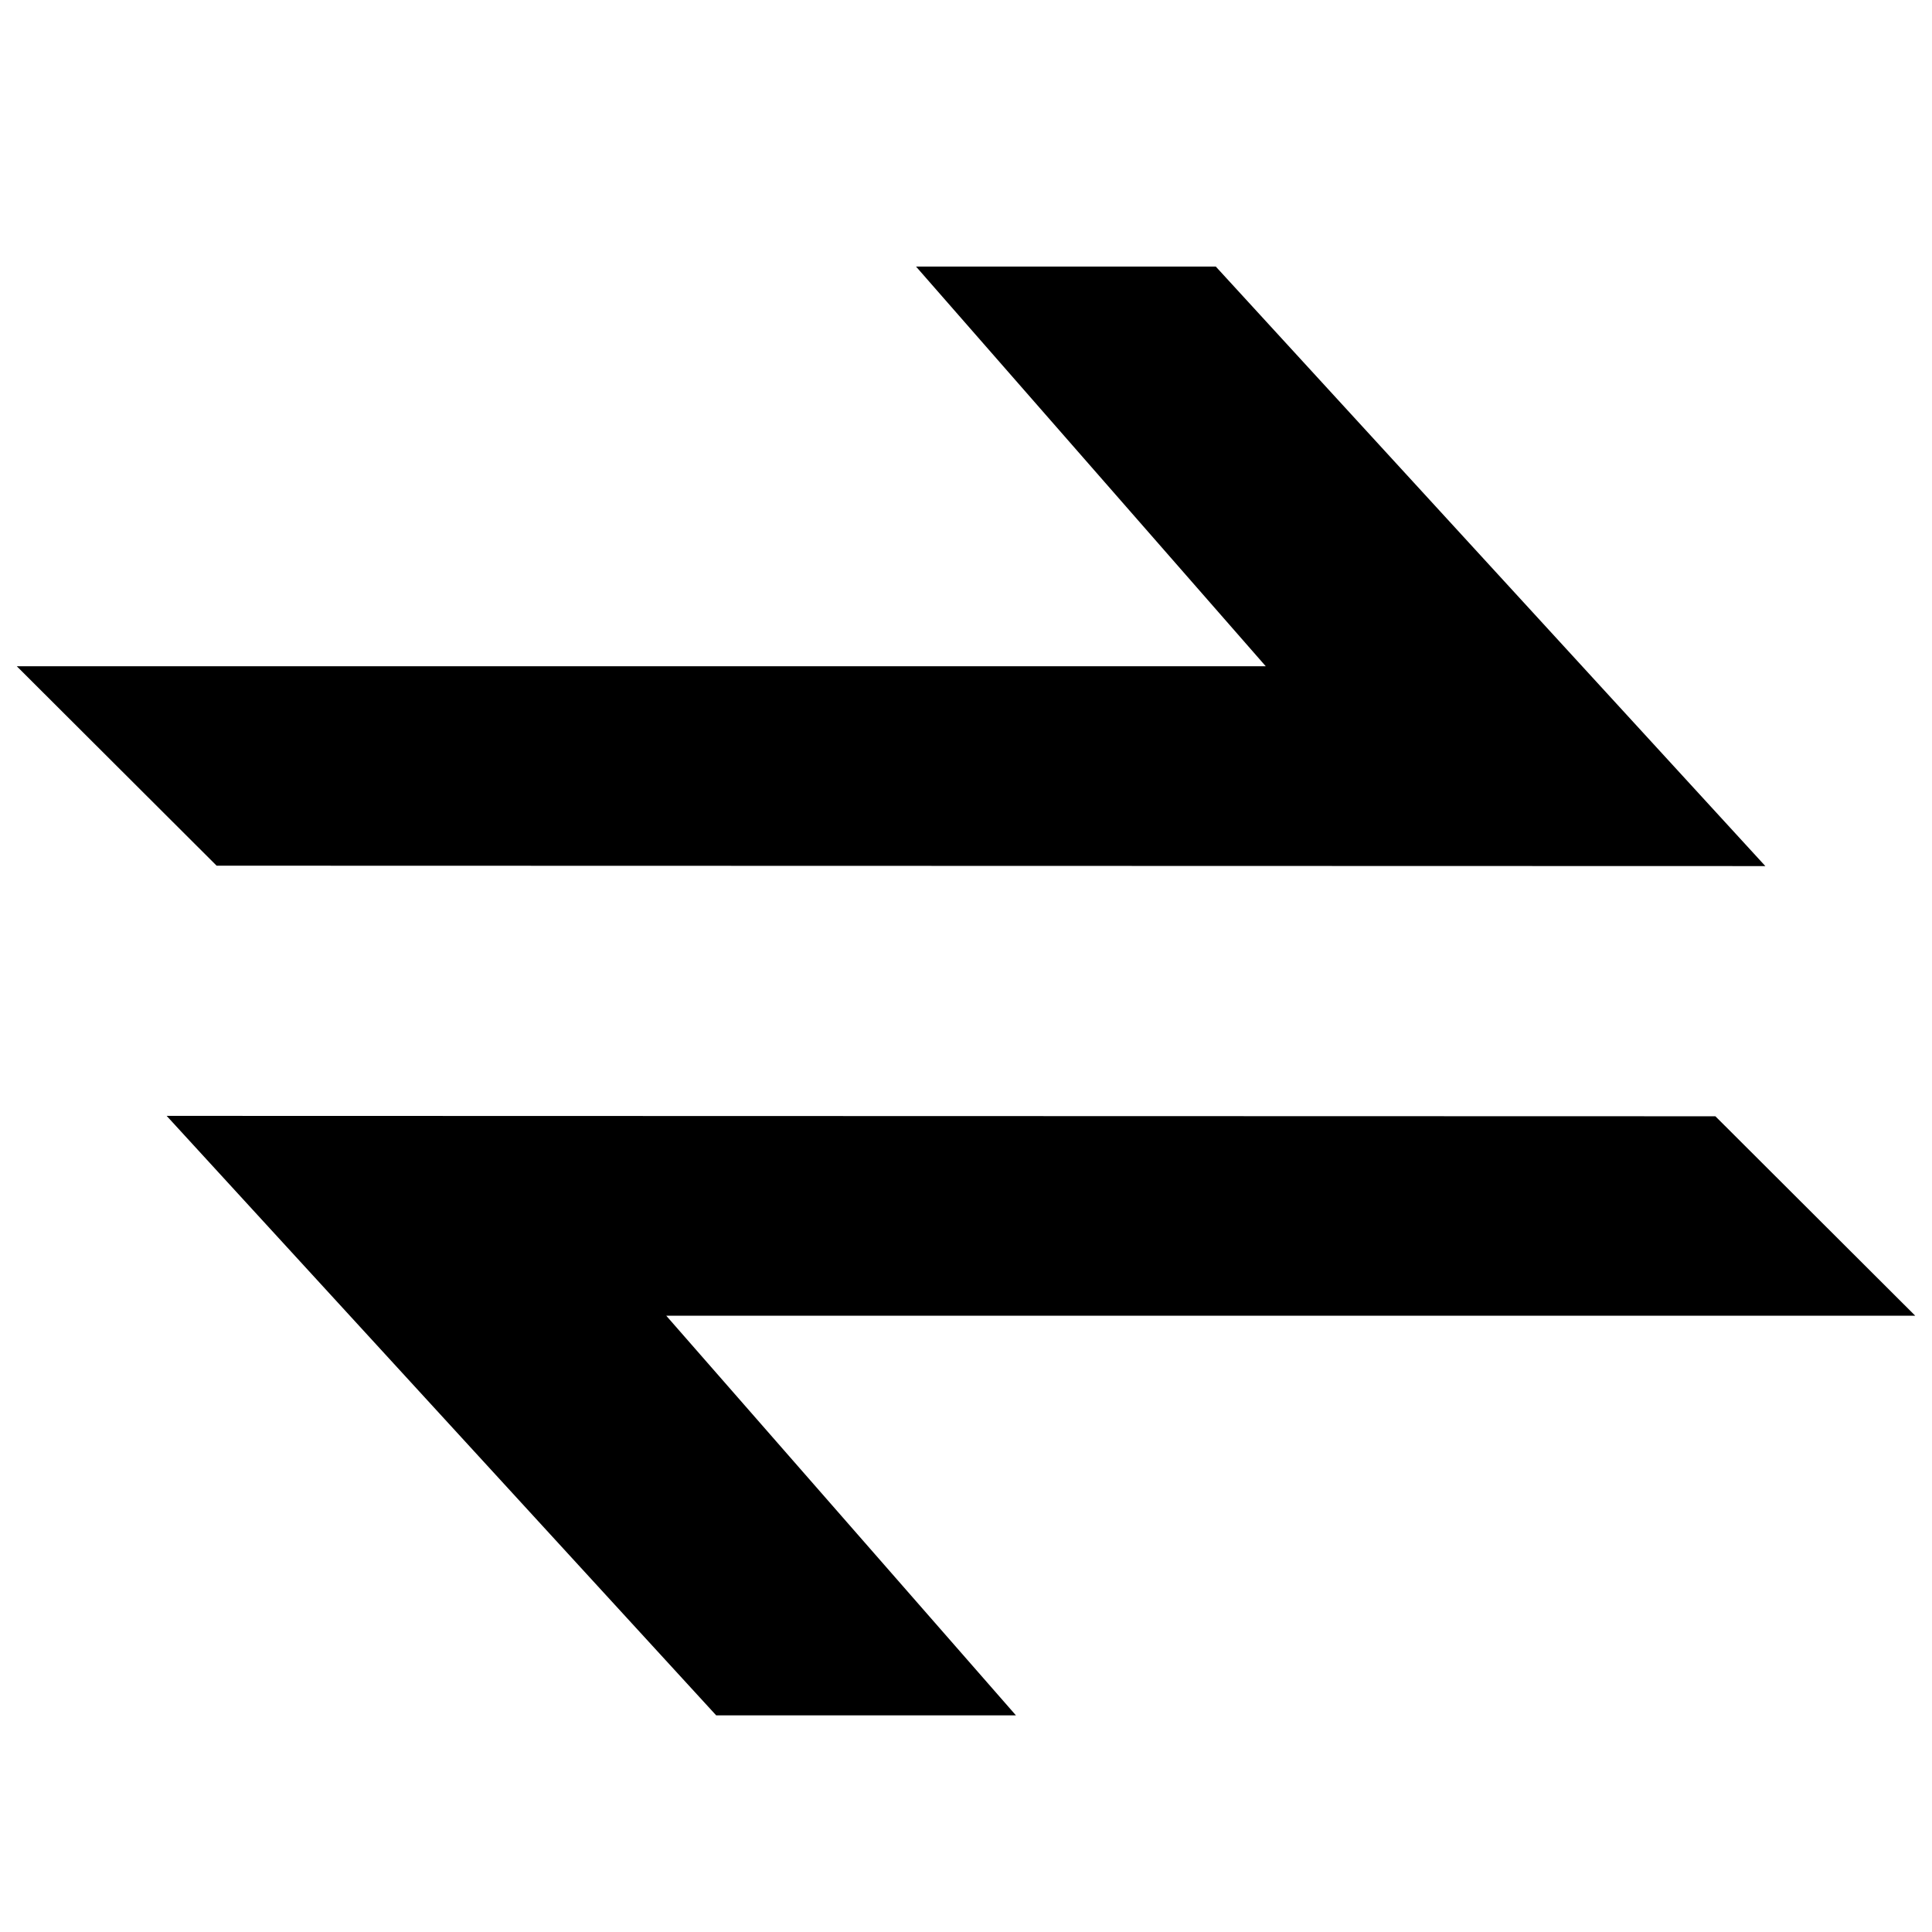 <svg t="1588245910663" class="icon" viewBox="0 0 1024 1024" version="1.1" xmlns="http://www.w3.org/2000/svg" p-id="1763" xmlns:xlink="http://www.w3.org/1999/xlink" width="200" height="200"><defs><style type="text/css"></style></defs><path d="M88.333 591.438l820.855 0.212L1015.105 697.354H353.125l185.354 211.834h-158.875L88.333 591.438z m847.334-132.396l-820.855-0.212L8.895 353.125h661.98l-185.354-211.834h158.875l291.271 317.75z" p-id="1764"></path></svg>